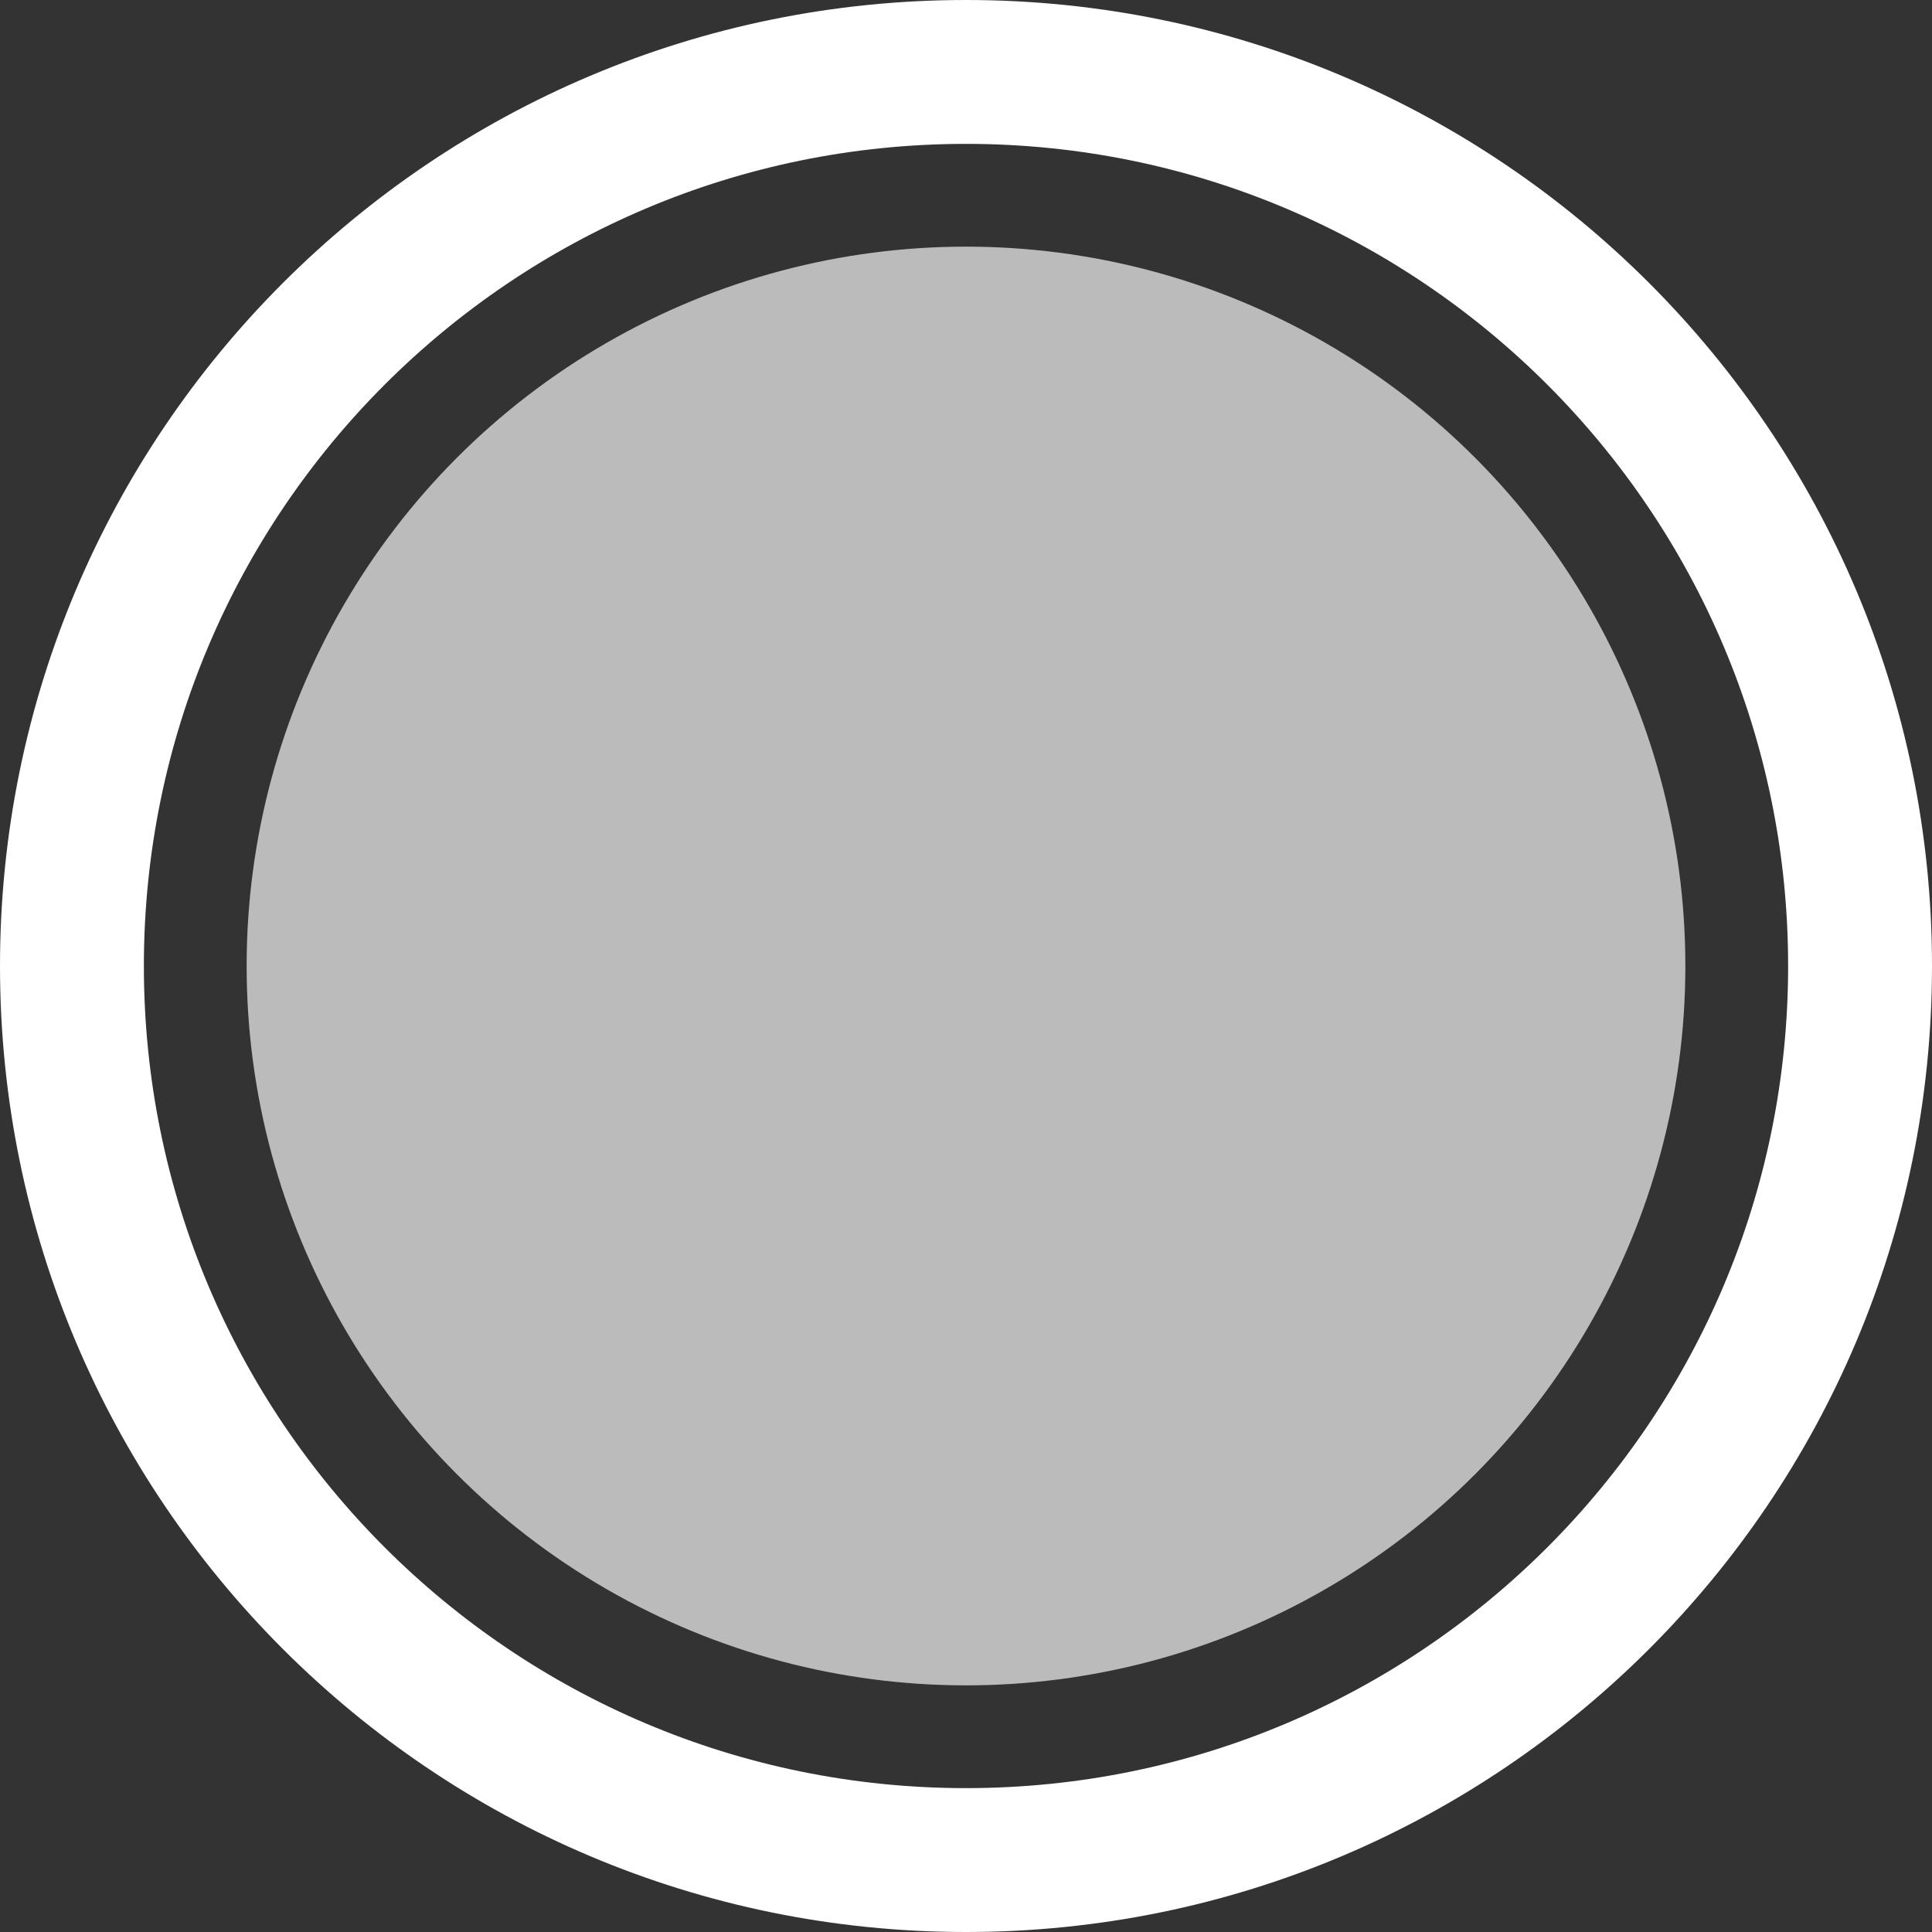 <svg width="47" height="47" viewBox="0 0 47 47" fill="none" xmlns="http://www.w3.org/2000/svg">
<rect x="0" y="0" width="47" height="47" fill="#333333" stroke="none"/>
<path fill-rule="evenodd" clip-rule="evenodd" d="M23.5 43.5C34.546 43.5 43.5 34.546 43.5 23.5C43.5 12.454 34.546 3.5 23.5 3.5C12.454 3.5 3.5 12.454 3.5 23.5C3.5 34.546 12.454 43.5 23.5 43.5ZM23.5 47C36.479 47 47 36.479 47 23.5C47 10.521 36.479 0 23.5 0C10.521 0 0 10.521 0 23.5C0 36.479 10.521 47 23.5 47Z" fill="white"/>
<circle opacity="0.7" cx="23.5" cy="23.5" r="17.5" fill="#F6F6F6"/>
</svg>
